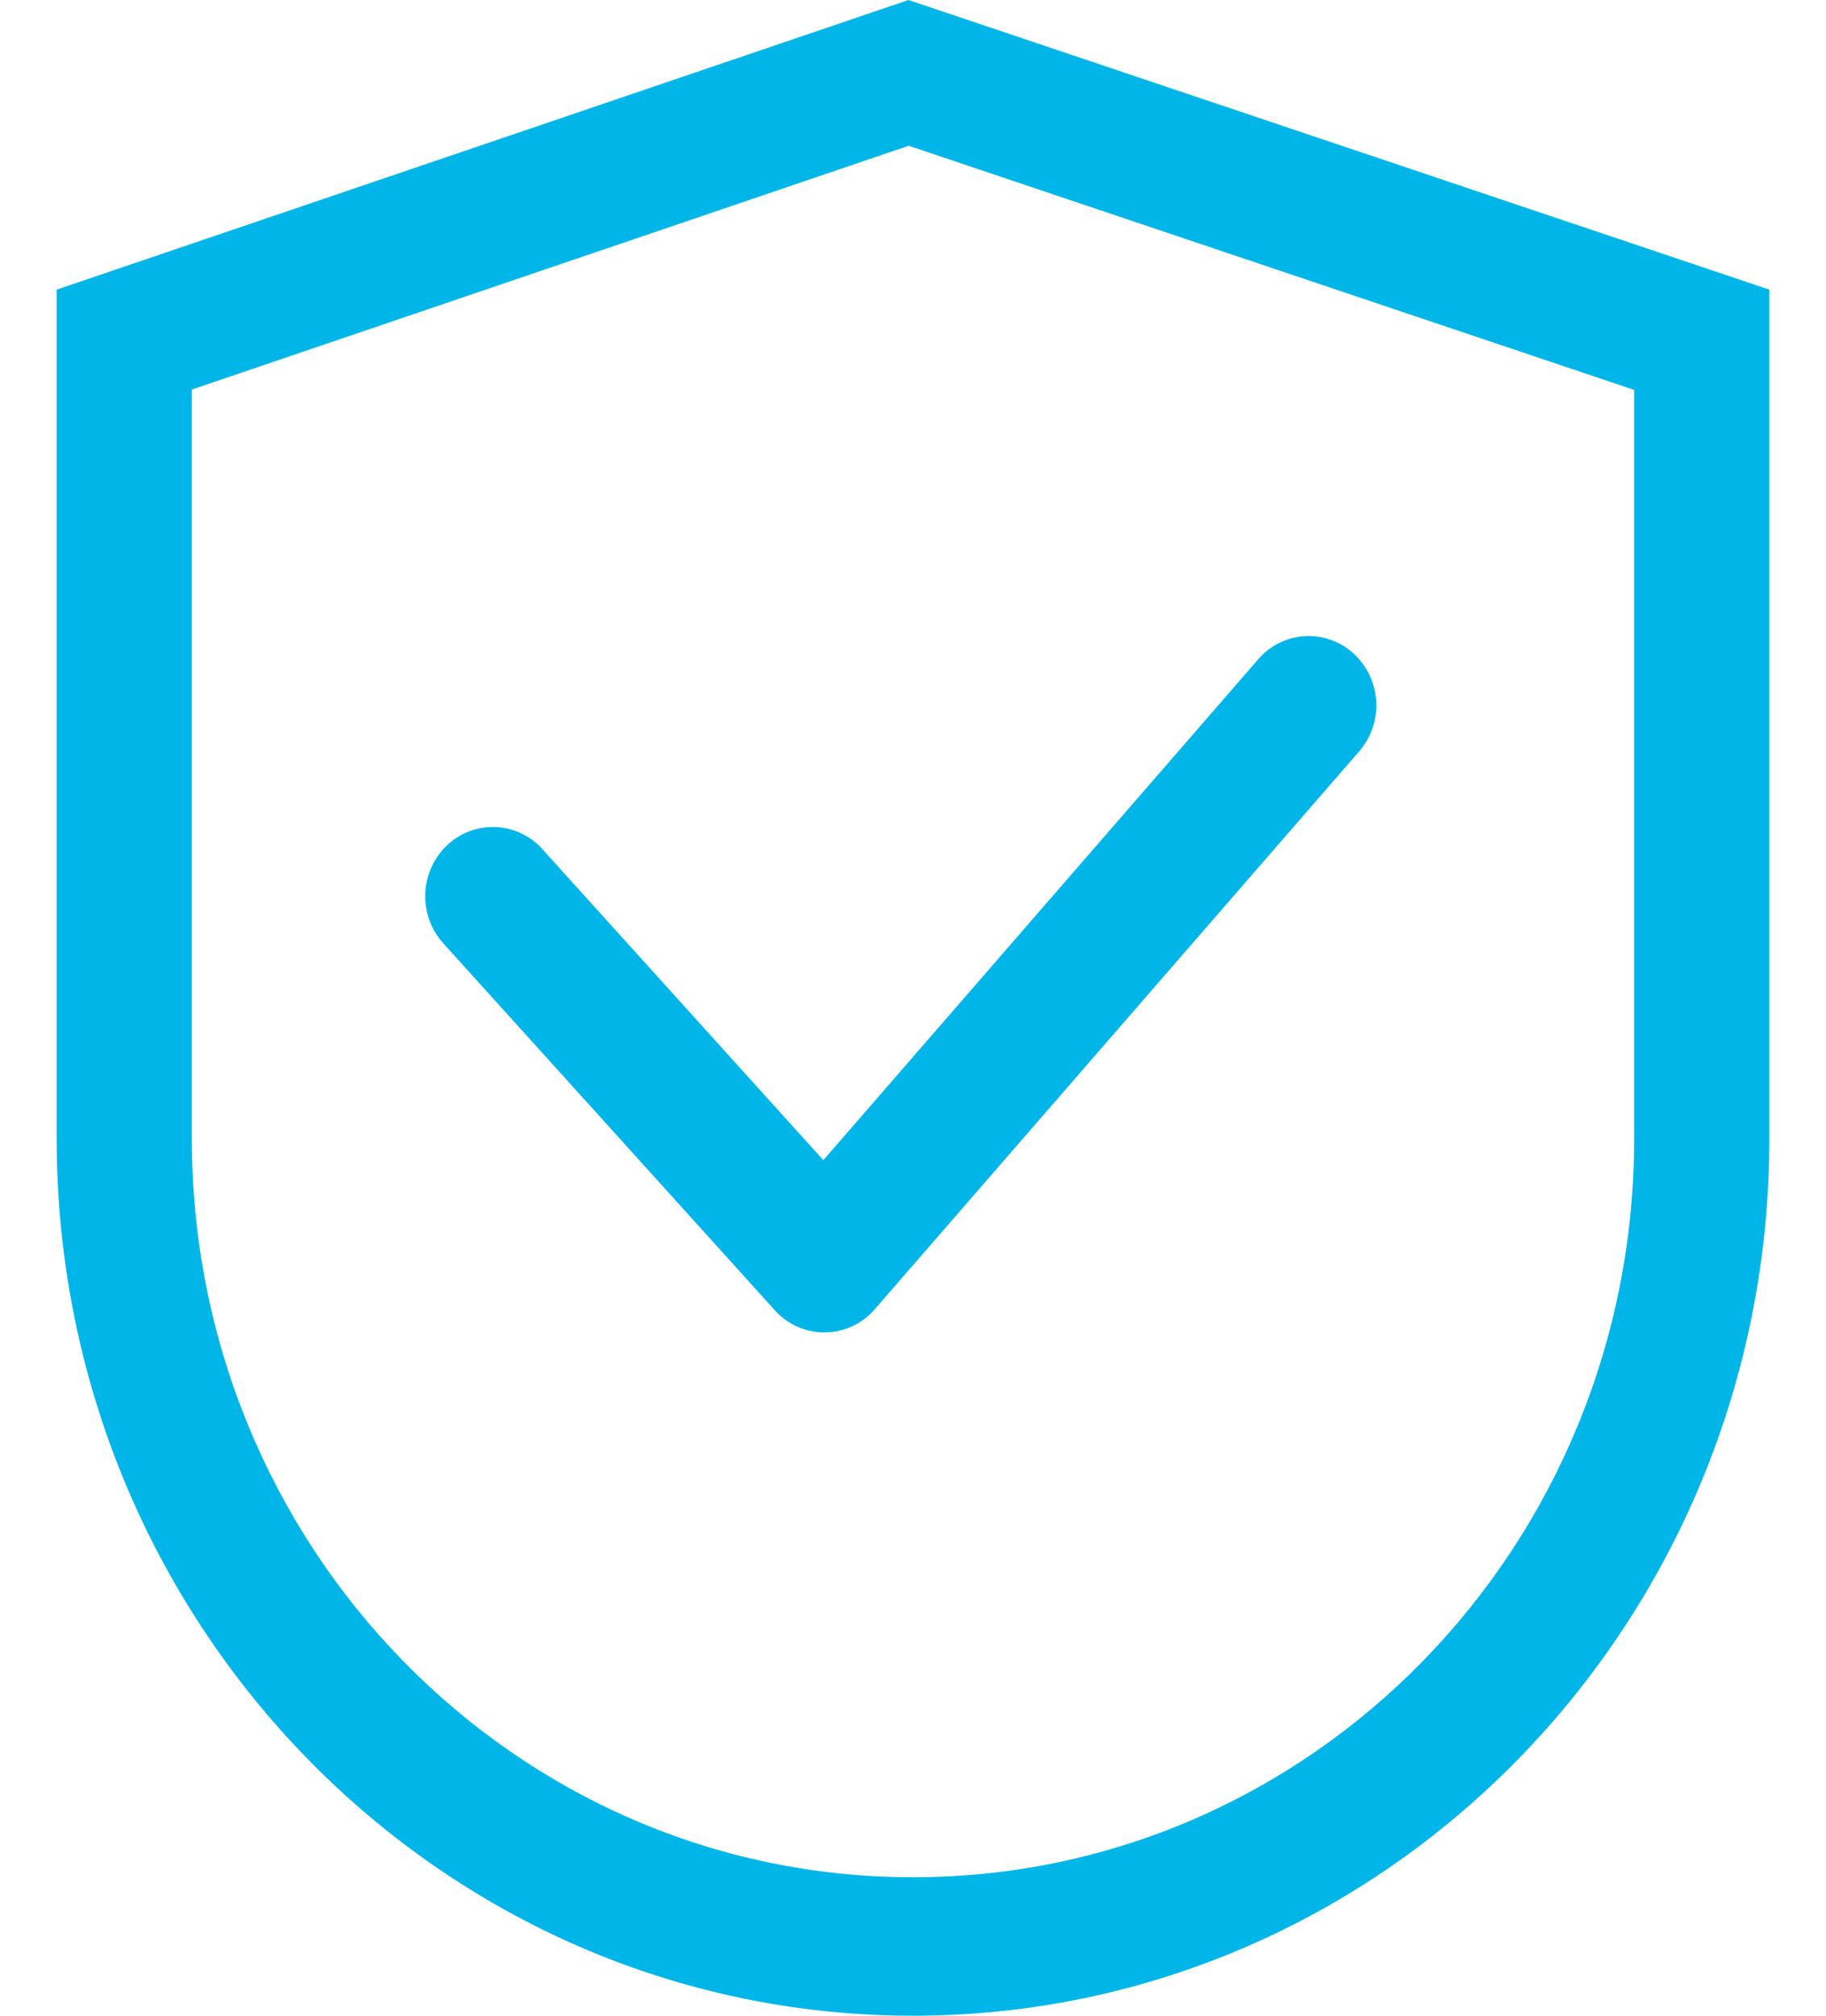 <svg width="29" height="32" viewBox="0 0 29 32" fill="none" xmlns="http://www.w3.org/2000/svg">
<path d="M3.047 6.184V18.078C3.047 24.554 8.175 29.802 14.5 29.802C20.825 29.802 25.953 24.554 25.953 18.078V6.19L14.431 2.314L3.047 6.184ZM14.428 0L28.1 4.598V18.078C28.1 25.766 22.01 32 14.5 32C6.99 32 0.9 25.766 0.9 18.078V4.598L14.428 0ZM21.498 10.376C21.394 10.28 21.271 10.206 21.138 10.159C21.004 10.111 20.862 10.091 20.721 10.1C20.579 10.108 20.441 10.145 20.314 10.208C20.187 10.271 20.074 10.359 19.982 10.467L13.076 18.418L8.615 13.482C8.521 13.376 8.406 13.29 8.278 13.23C8.15 13.169 8.011 13.135 7.87 13.13C7.728 13.124 7.587 13.147 7.454 13.197C7.322 13.247 7.201 13.323 7.098 13.421C6.889 13.621 6.765 13.896 6.754 14.186C6.743 14.476 6.845 14.758 7.039 14.974L12.303 20.798C12.403 20.911 12.527 21.001 12.665 21.062C12.803 21.123 12.952 21.154 13.103 21.152C13.254 21.151 13.402 21.117 13.539 21.053C13.676 20.989 13.797 20.897 13.895 20.782L21.586 11.928C21.776 11.709 21.873 11.424 21.857 11.134C21.84 10.845 21.712 10.573 21.498 10.376Z" fill="#00B6E9"/>
</svg>
